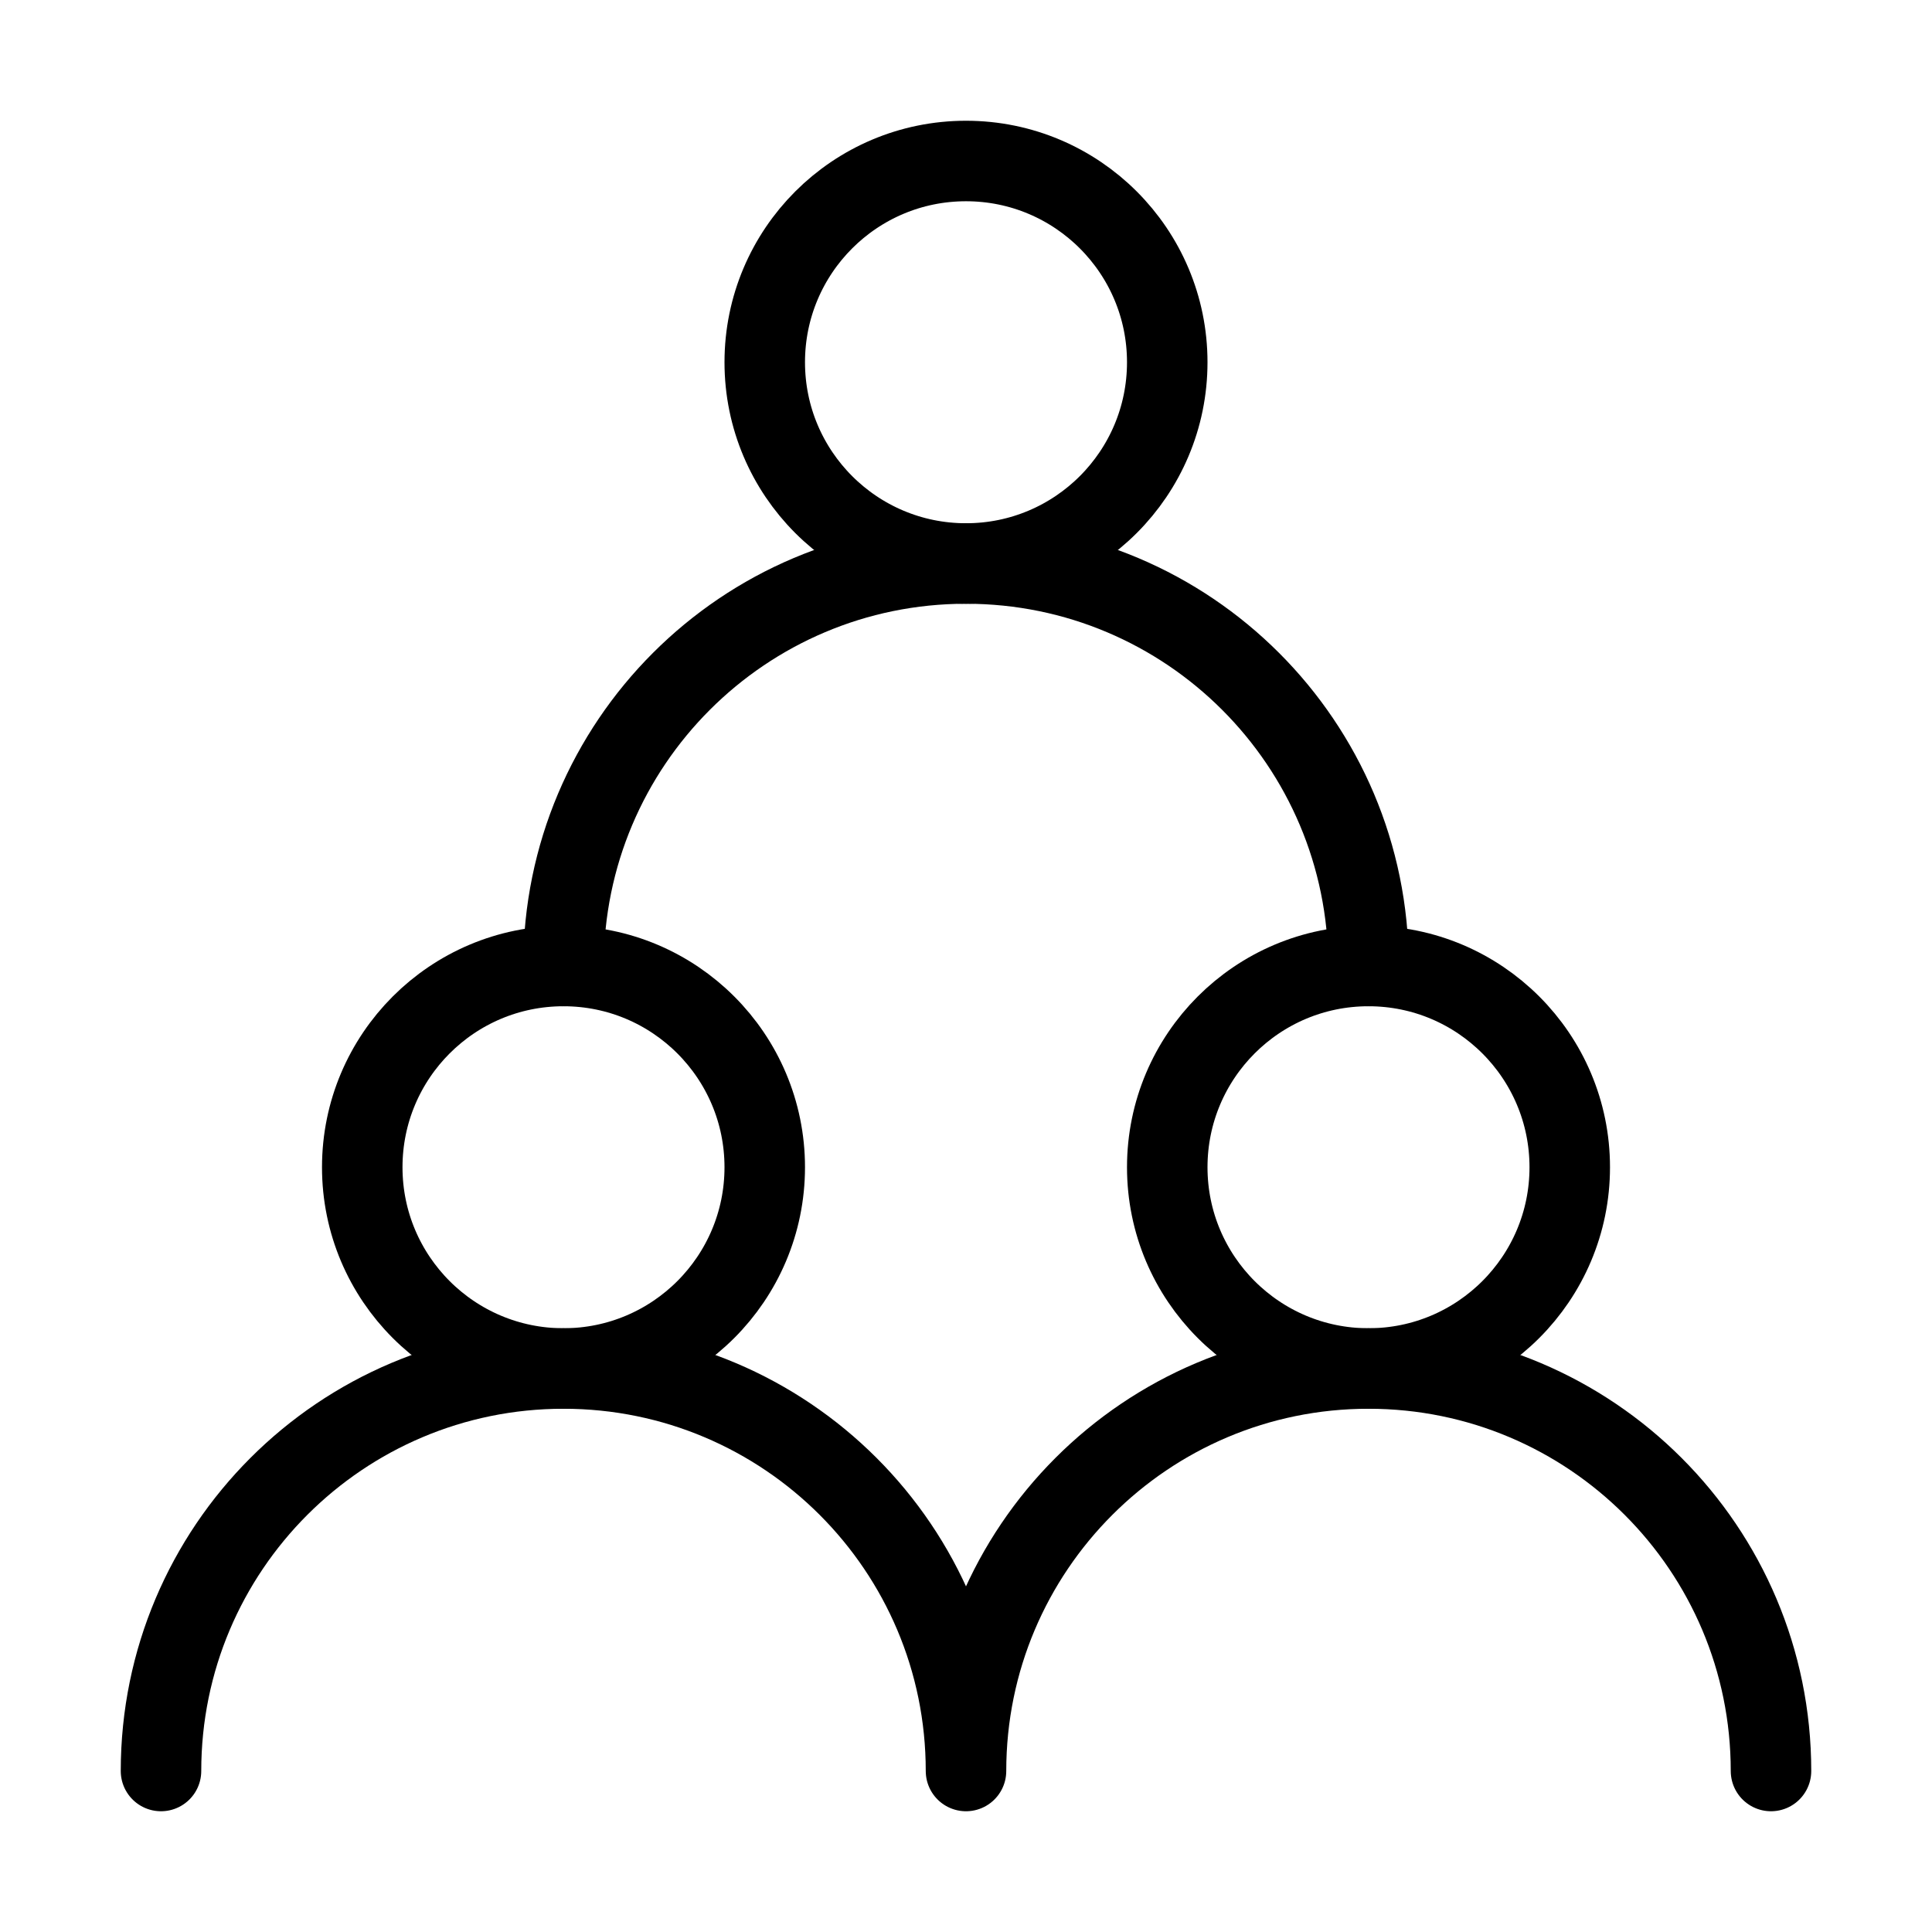 <svg fill-opacity="1" stroke-opacity="1" xmlns="http://www.w3.org/2000/svg" width="48" height="48" fill="none" viewBox="0 0 48 48"><circle cx="14" cy="29" r="5" stroke="#000" stroke-linecap="round" stroke-linejoin="round" stroke-width="2"/><circle cx="34" cy="29" r="5" stroke="#000" stroke-linecap="round" stroke-linejoin="round" stroke-width="2"/><circle cx="24" cy="9" r="5" stroke="#000" stroke-linecap="round" stroke-linejoin="round" stroke-width="2"/><path stroke="#000" stroke-linecap="round" stroke-linejoin="round" stroke-width="2" d="M24 44c0-5.523-4.477-10-10-10S4 38.477 4 44M44 44c0-5.523-4.477-10-10-10s-10 4.477-10 10M34 24c0-5.523-4.477-10-10-10s-10 4.477-10 10"/></svg>